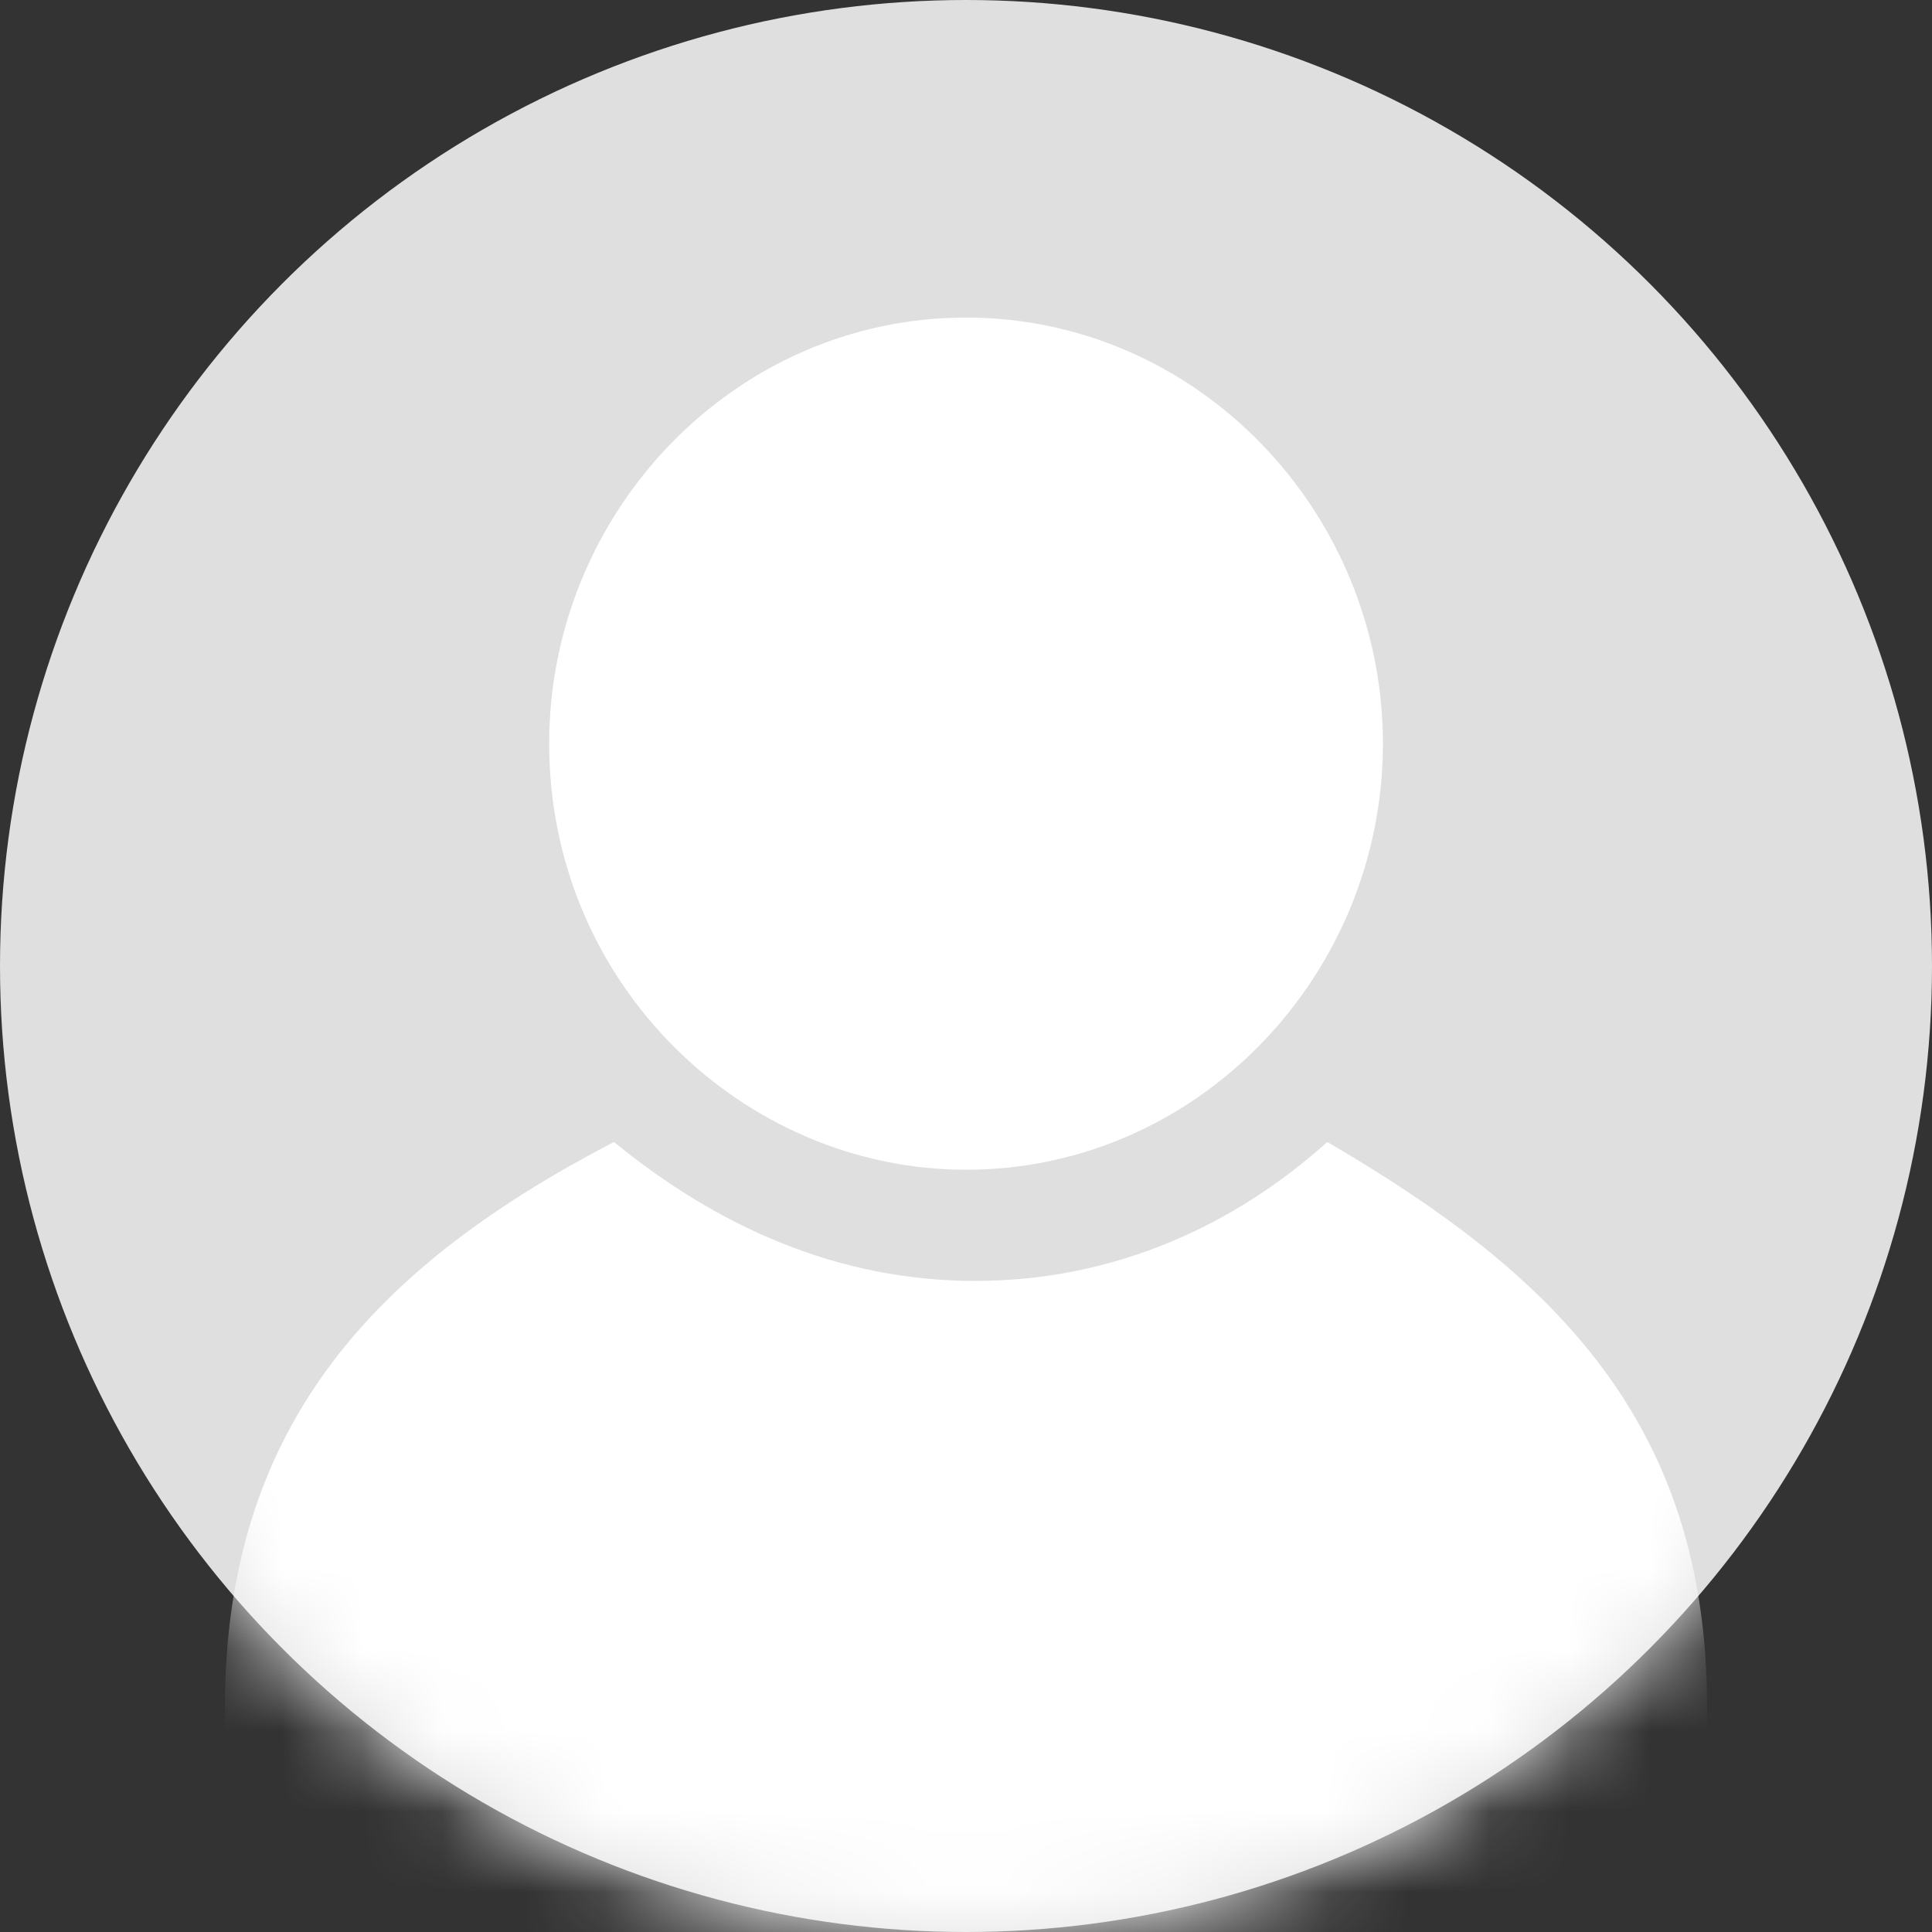 <?xml version="1.0" encoding="UTF-8"?>
<svg width="24px" height="24px" viewBox="0 0 24 24" version="1.1"
    xmlns="http://www.w3.org/2000/svg"
    xmlns:xlink="http://www.w3.org/1999/xlink">
    <rect x="0" y="0" width="24" height="24" fill="#333333" stroke="none"/>
    <defs>
        <circle id="path-1" cx="12" cy="12" r="12"></circle>
    </defs>
    <g id="发现" stroke="none" stroke-width="1" fill="none" fill-rule="evenodd">
        <g id="发现---上划" transform="translate(-16, -32)">
            <g id="顶部栏" transform="translate(0, 24)">
                <g id="人" transform="translate(16, 8)">
                    <mask id="mask-2" fill="white">
                        <use xlink:href="#path-1"></use>
                    </mask>
                    <use id="蒙版" fill="#DFDFDF" xlink:href="#path-1"></use>
                    <g mask="url(#mask-2)" fill="#FFFFFF" fill-rule="nonzero" id="形状">
                        <g transform="translate(2.483, 3.724)">
                            <path d="M14.005,10.462 C12.854,11.498 11.358,12.188 9.632,12.188 C7.906,12.188 6.41,11.498 5.144,10.462 C2.268,11.958 0.311,13.914 0.311,17.482 L18.723,17.482 C18.723,13.914 16.767,12.073 14.005,10.462 L14.005,10.462 Z M0.311,17.482 L18.723,17.482 L18.723,22.979 L0.311,22.979 L0.311,17.482 Z M9.517,10.807 C12.394,10.807 14.696,8.391 14.696,5.514 C14.696,2.637 12.394,0.221 9.517,0.221 C6.64,0.221 4.339,2.637 4.339,5.514 C4.339,8.506 6.755,10.807 9.517,10.807 Z"></path>
                        </g>
                    </g>
                </g>
            </g>
        </g>
    </g>
</svg>